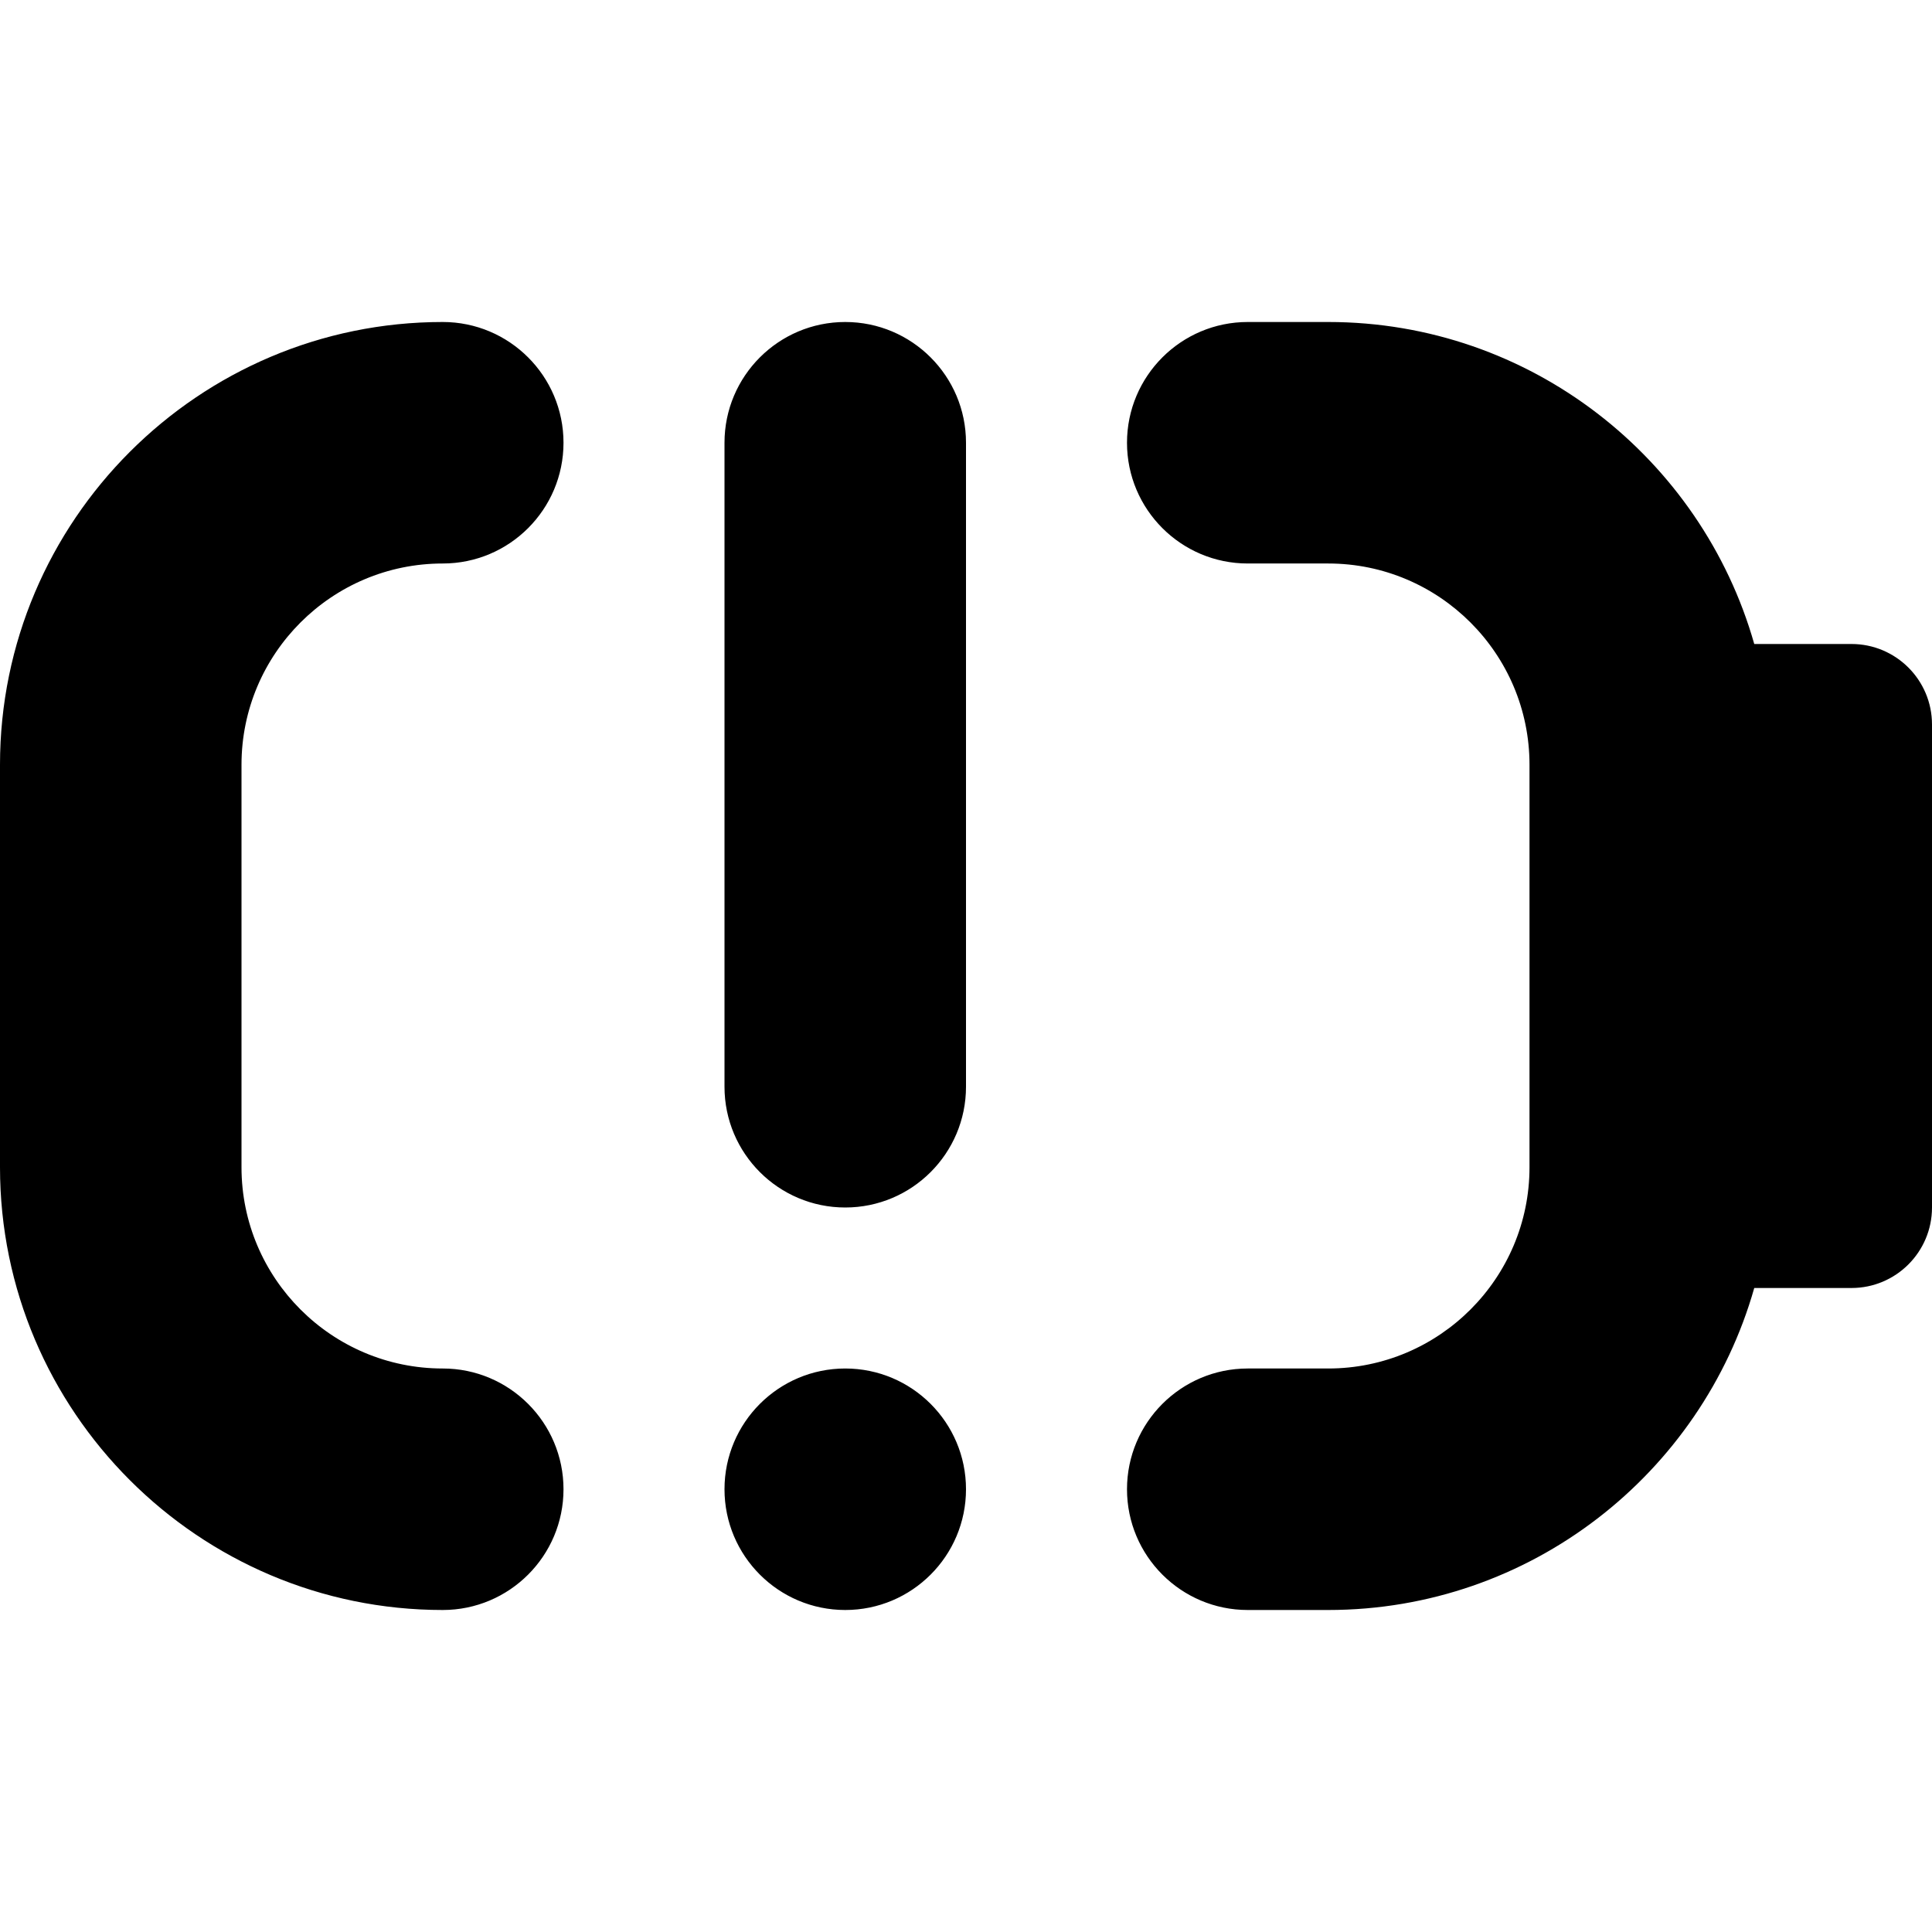 <?xml version="1.0" encoding="UTF-8"?>
<svg xmlns="http://www.w3.org/2000/svg" id="Layer_1" data-name="Layer 1" viewBox="0 0 24 24" width="512" height="512"><path d="m3,9.5v5c0,1.379,1.121,2.5,2.5,2.5.828,0,1.5.672,1.5,1.5s-.672,1.5-1.5,1.5c-3.032,0-5.5-2.468-5.5-5.5v-5c0-3.032,2.468-5.5,5.5-5.5.828,0,1.5.672,1.5,1.5s-.672,1.5-1.5,1.5c-1.379,0-2.5,1.121-2.5,2.5Zm20-1.5h-1.208c-.655-2.306-2.78-4-5.292-4h-1c-.828,0-1.5.672-1.5,1.5s.672,1.5,1.5,1.5h1c1.379,0,2.5,1.121,2.5,2.5v5c0,1.379-1.121,2.5-2.5,2.5h-1c-.828,0-1.5.672-1.5,1.5s.672,1.5,1.5,1.5h1c2.512,0,4.637-1.694,5.292-4h1.208c.552,0,1-.448,1-1v-6c0-.552-.448-1-1-1Zm-12.5,9c-.828,0-1.5.672-1.5,1.5s.672,1.5,1.5,1.5,1.5-.672,1.5-1.5-.672-1.5-1.5-1.5Zm0-13c-.828,0-1.5.672-1.5,1.5v8c0,.828.672,1.5,1.5,1.5s1.5-.672,1.5-1.5V5.5c0-.828-.672-1.5-1.5-1.5Z"/></svg>
